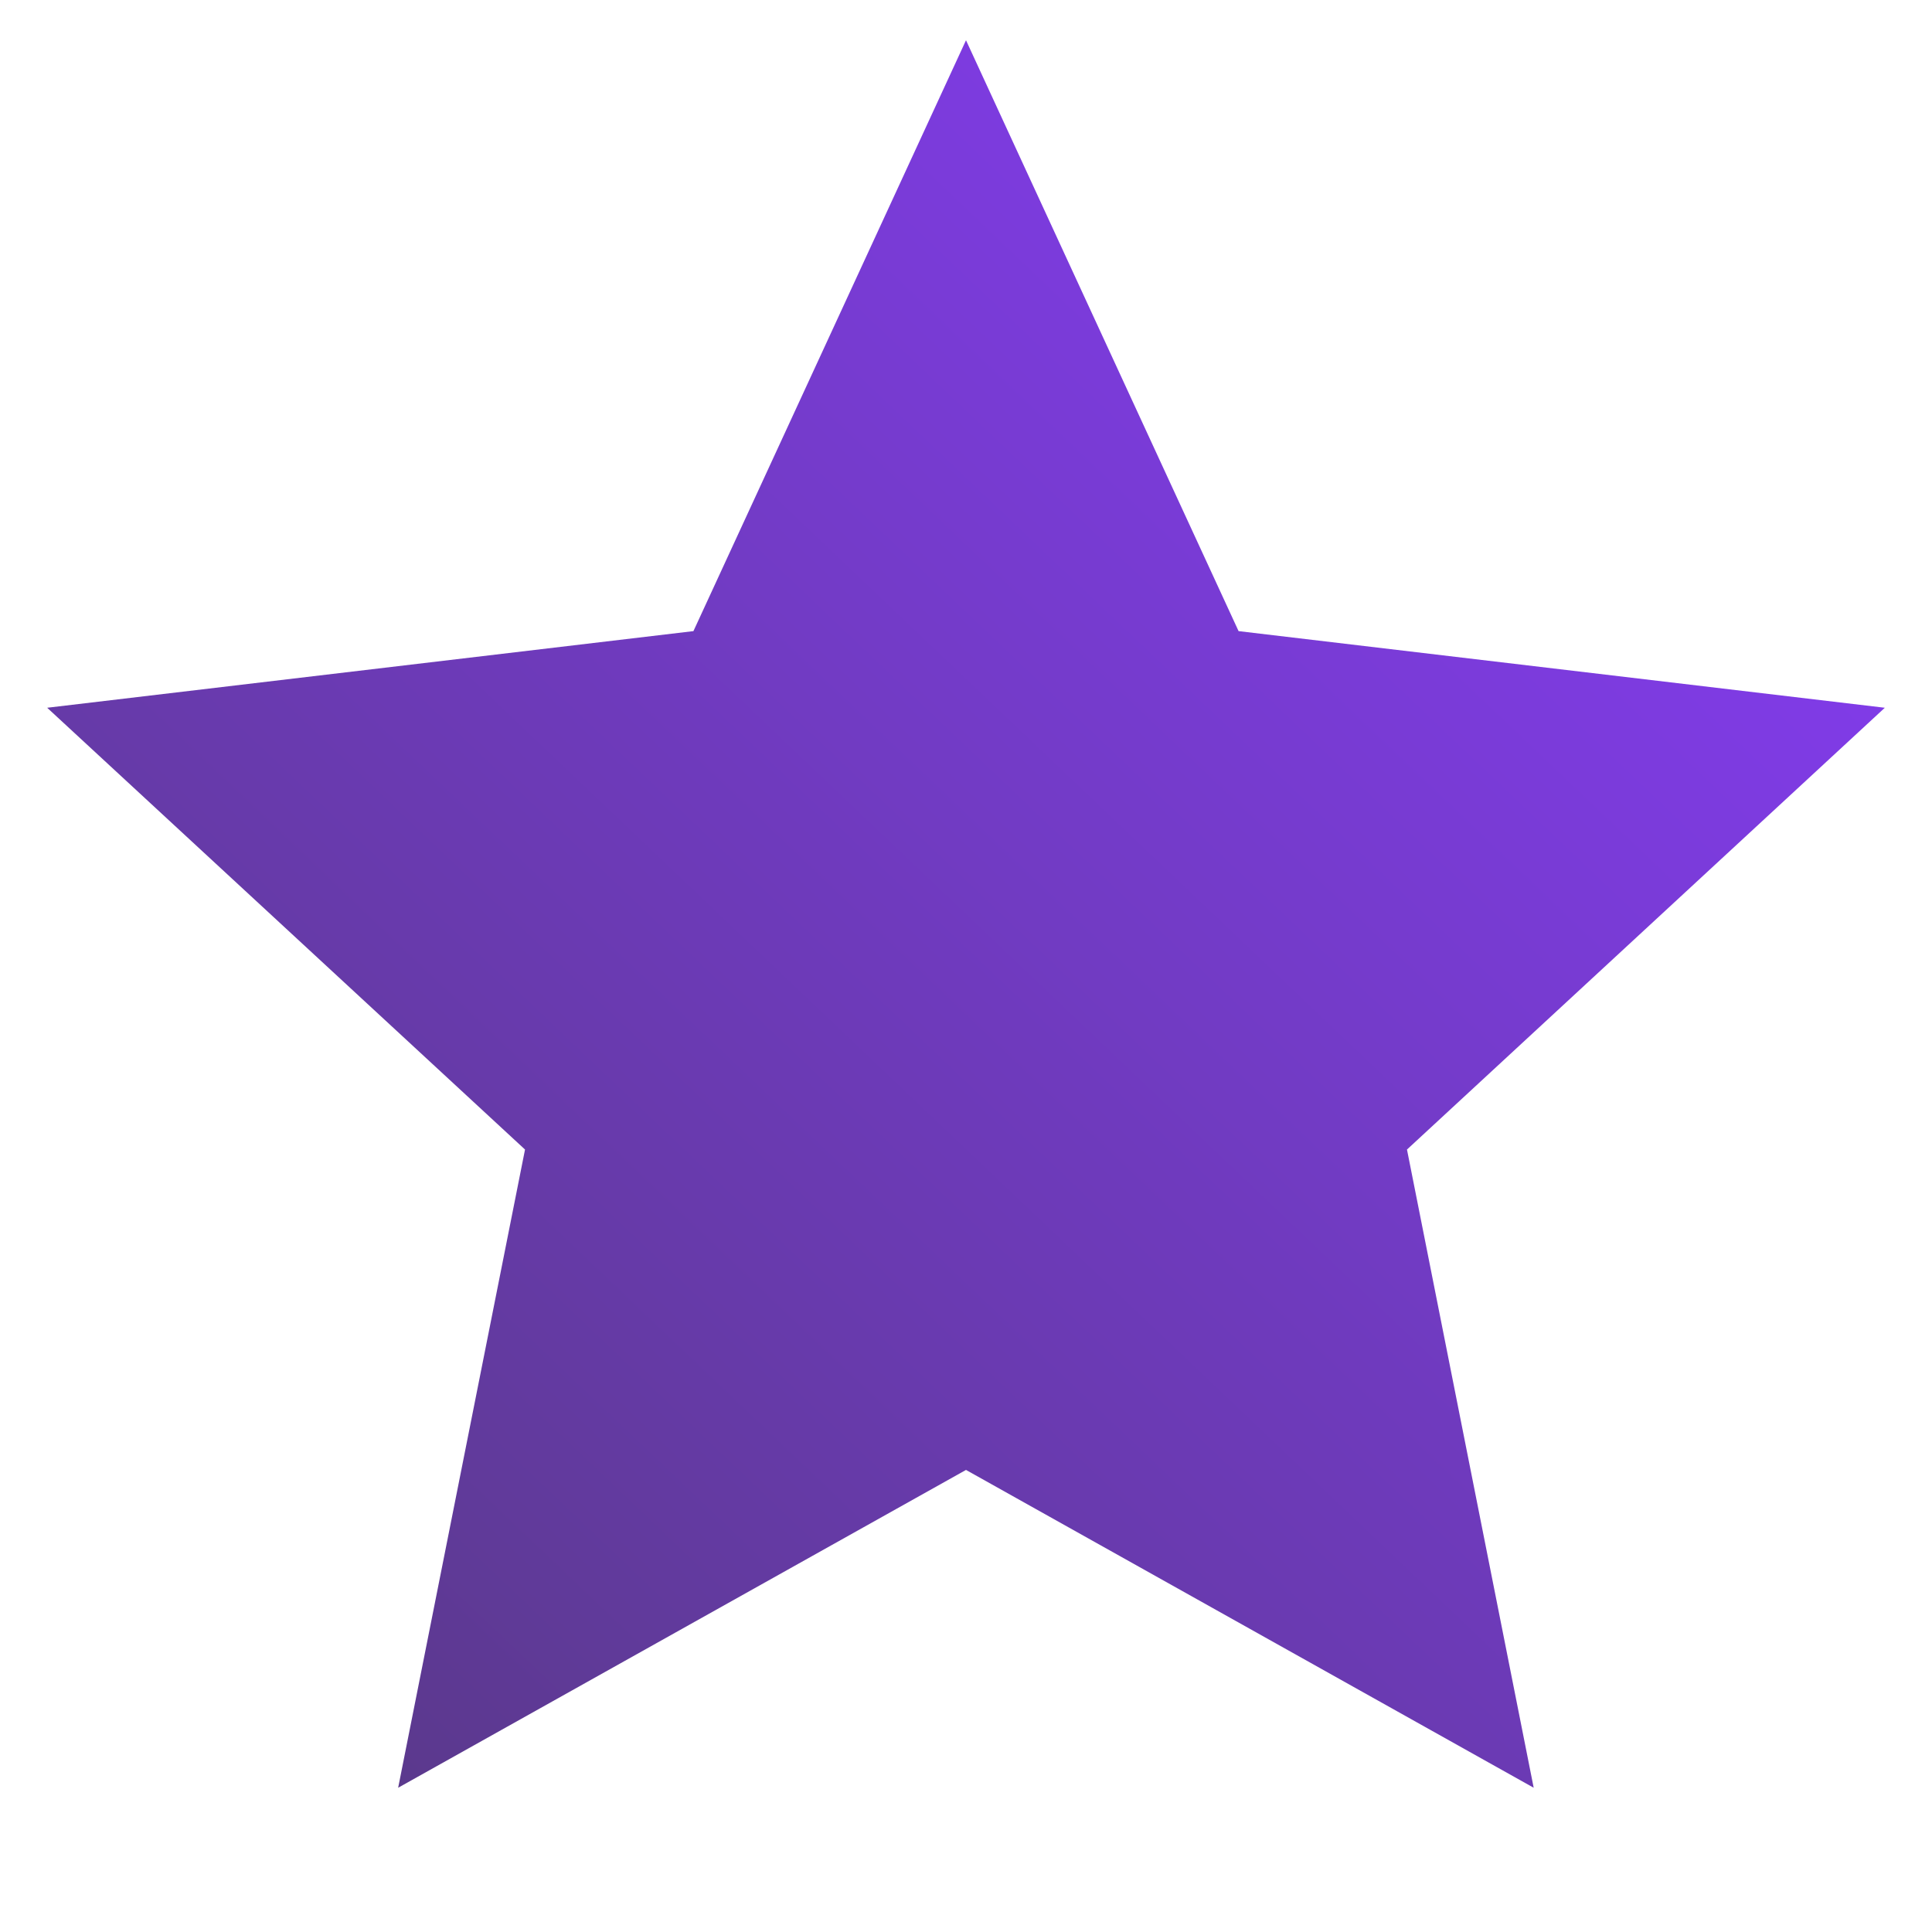 <svg width="12" height="12" viewBox="0 0 12 12" fill="none" xmlns="http://www.w3.org/2000/svg">
<g clip-path="url(#clip0_8692_16616)">
<path d="M6 9.13L2.473 11.104L3.261 7.14L0.293 4.396L4.307 3.92L6 0.25L7.693 3.92L11.707 4.396L8.739 7.14L9.526 11.104L6 9.13Z" fill="url(#paint0_linear_8692_16616)"/>
</g>
<defs>
<linearGradient id="paint0_linear_8692_16616" x1="11.707" y1="0.25" x2="0.866" y2="11.649" gradientUnits="userSpaceOnUse">
<stop stop-color="#8A3CFF"/>
<stop offset="1" stop-color="#563981"/>
</linearGradient>
<clipPath id="clip0_8692_16616">
<rect width="12" height="12" fill="white"/>
</clipPath>
</defs>
</svg>

